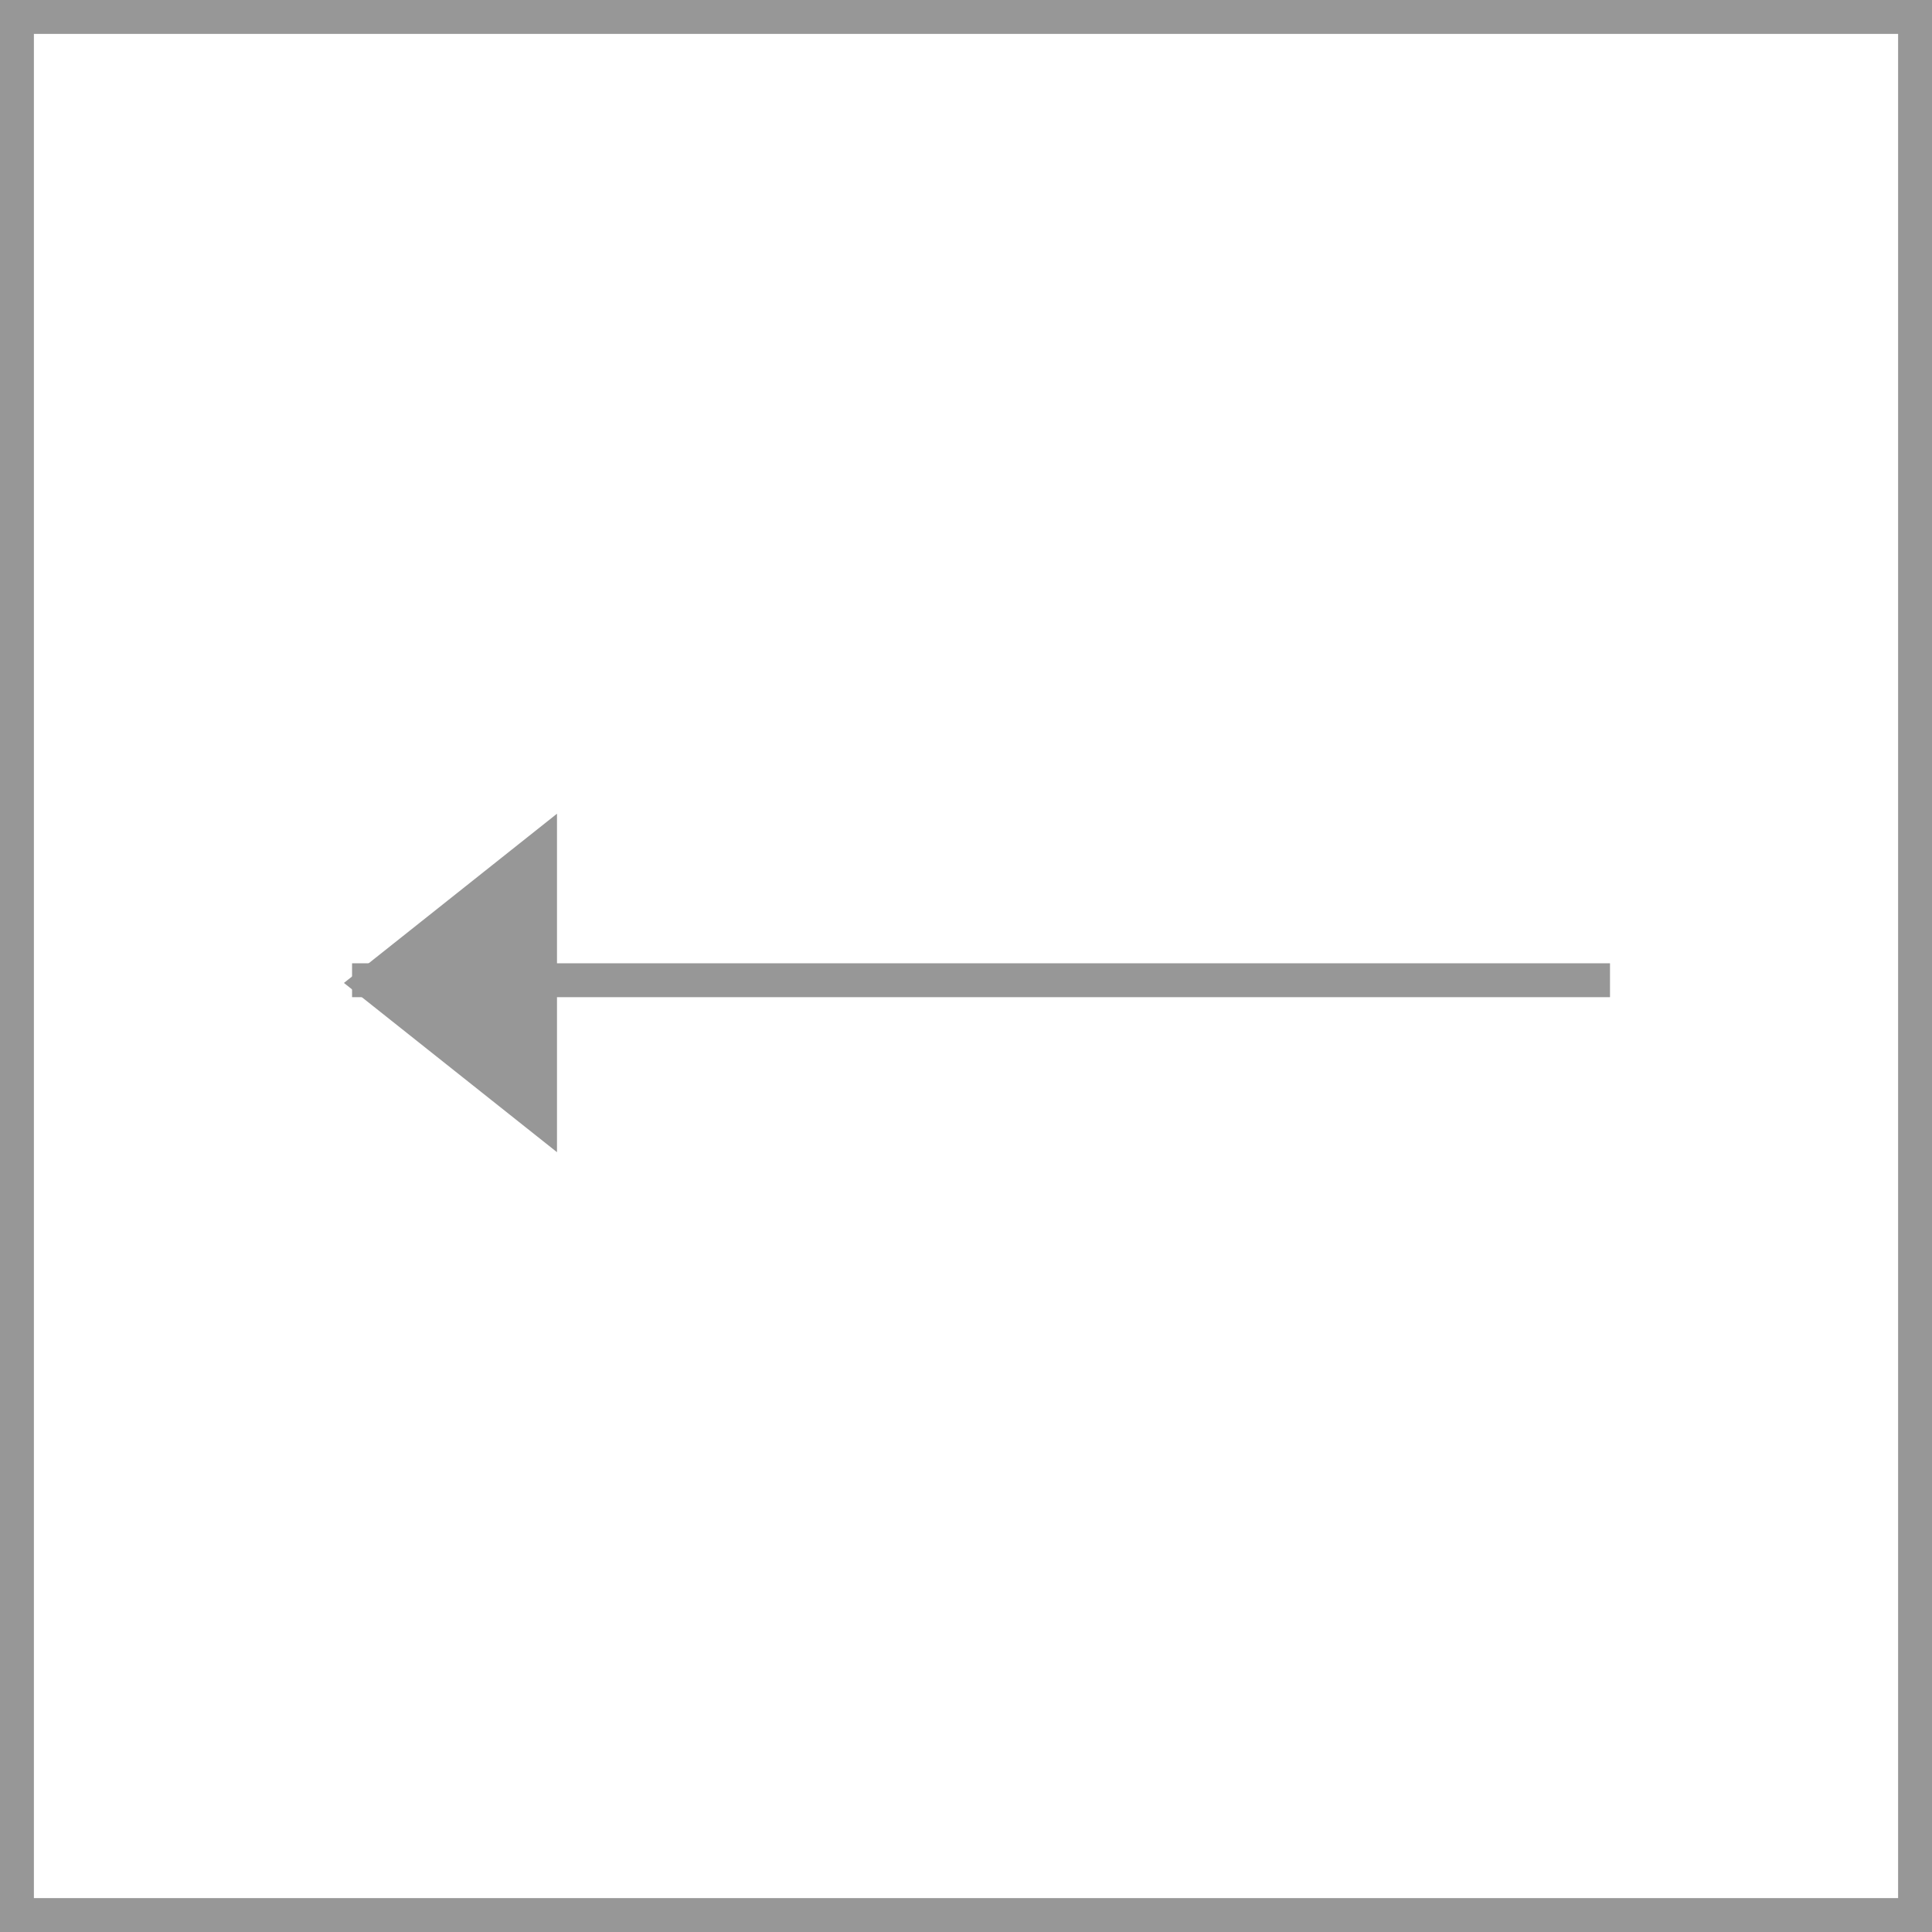 <svg xmlns="http://www.w3.org/2000/svg" width="57" height="57" viewBox="0 0 57 57"><g fill="none" fill-rule="evenodd"><path stroke="#979797" d="M56.5.5H.5v56h56z"/><path stroke="#979797" stroke-linecap="square" d="M47 28.92H10.887"/><path fill="#979797" d="M16.433 24.007L10.147 29l6.286 4.993z"/></g></svg>